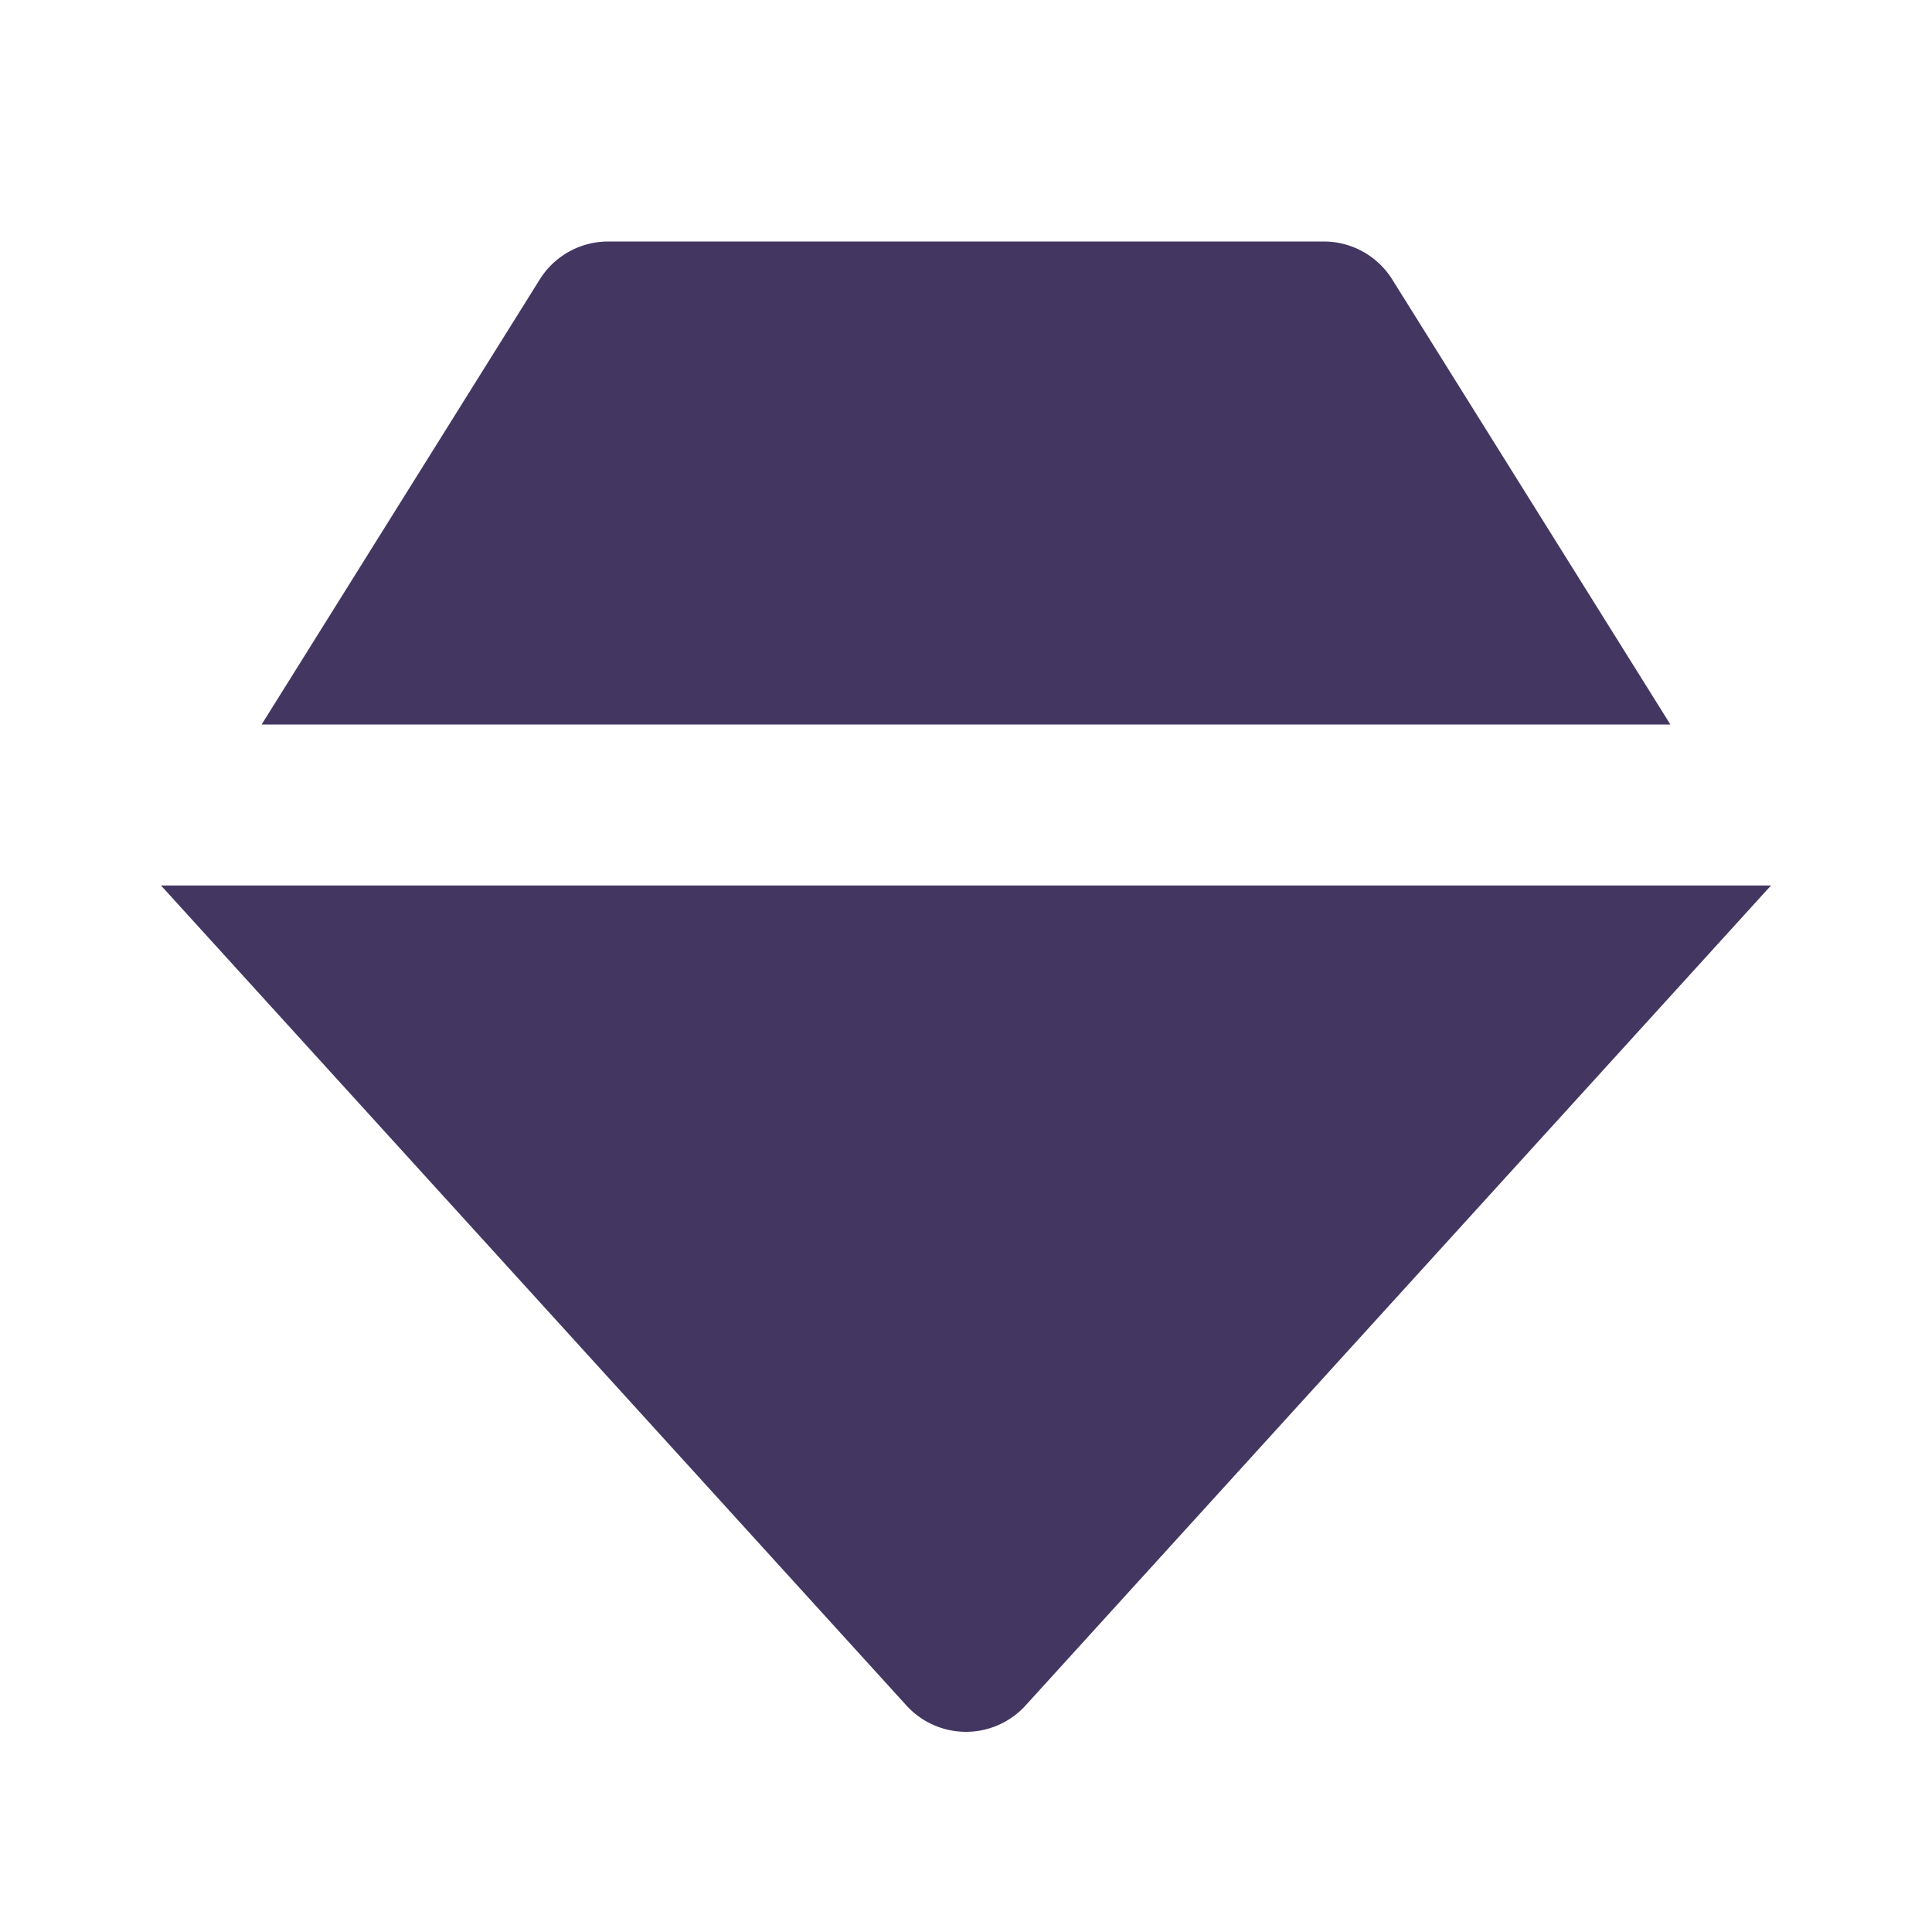 <svg xmlns="http://www.w3.org/2000/svg" width="24" height="24" viewBox="0 0 24 24" style="fill:#433762 ;transform: ;msFilter:;"><path d="M16.445 3h-8.89c-.345 0-.666.178-.849.47L3.25 9h17.5l-3.456-5.53a1.003 1.003 0 0 0-.849-.47zM11.26 21.186a1 1 0 0 0 1.48 0L22 11H2l9.26 10.186z"></path></svg>